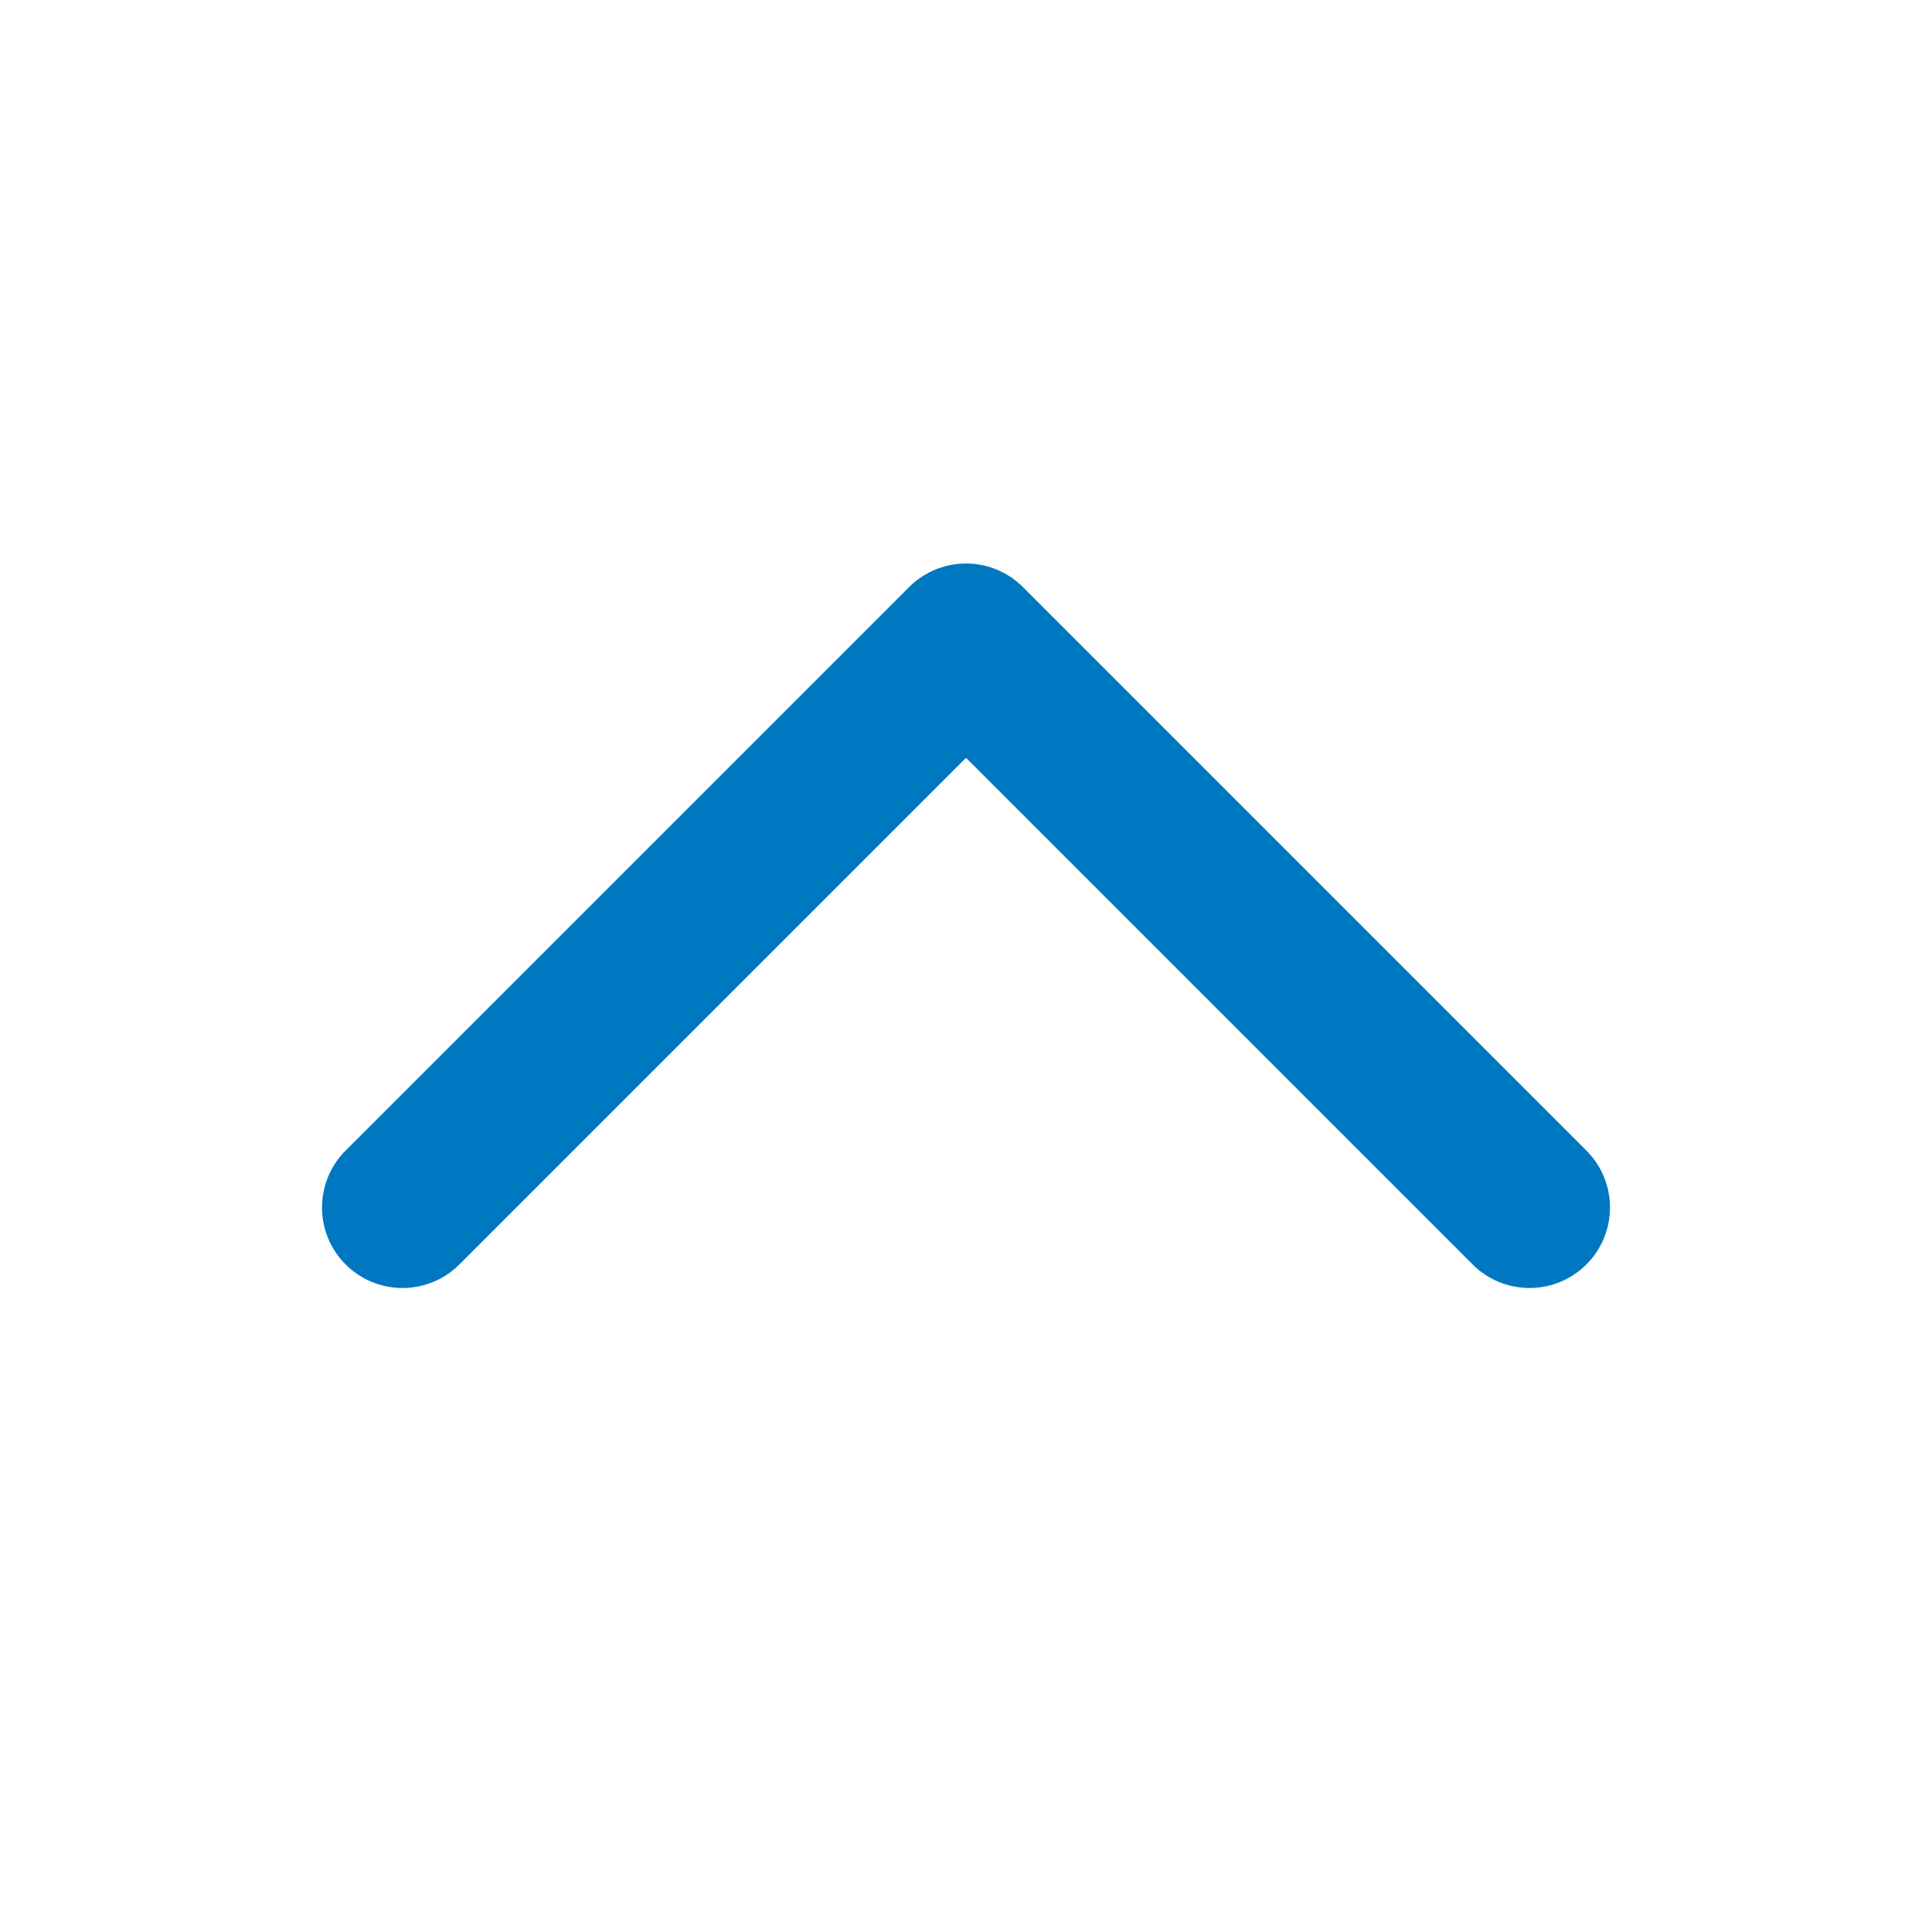 <svg 
  fill="none" 
  class="h-6 w-6" 
  stroke-width="2"
  stroke="#0078c1" 
  viewBox="0 0 24 24" 
  xmlns="http://www.w3.org/2000/svg" 
>
  <path 
    d="M5 15l7-7 7 7" 
    stroke-linecap="round" 
    stroke-linejoin="round" 
  />
</svg>